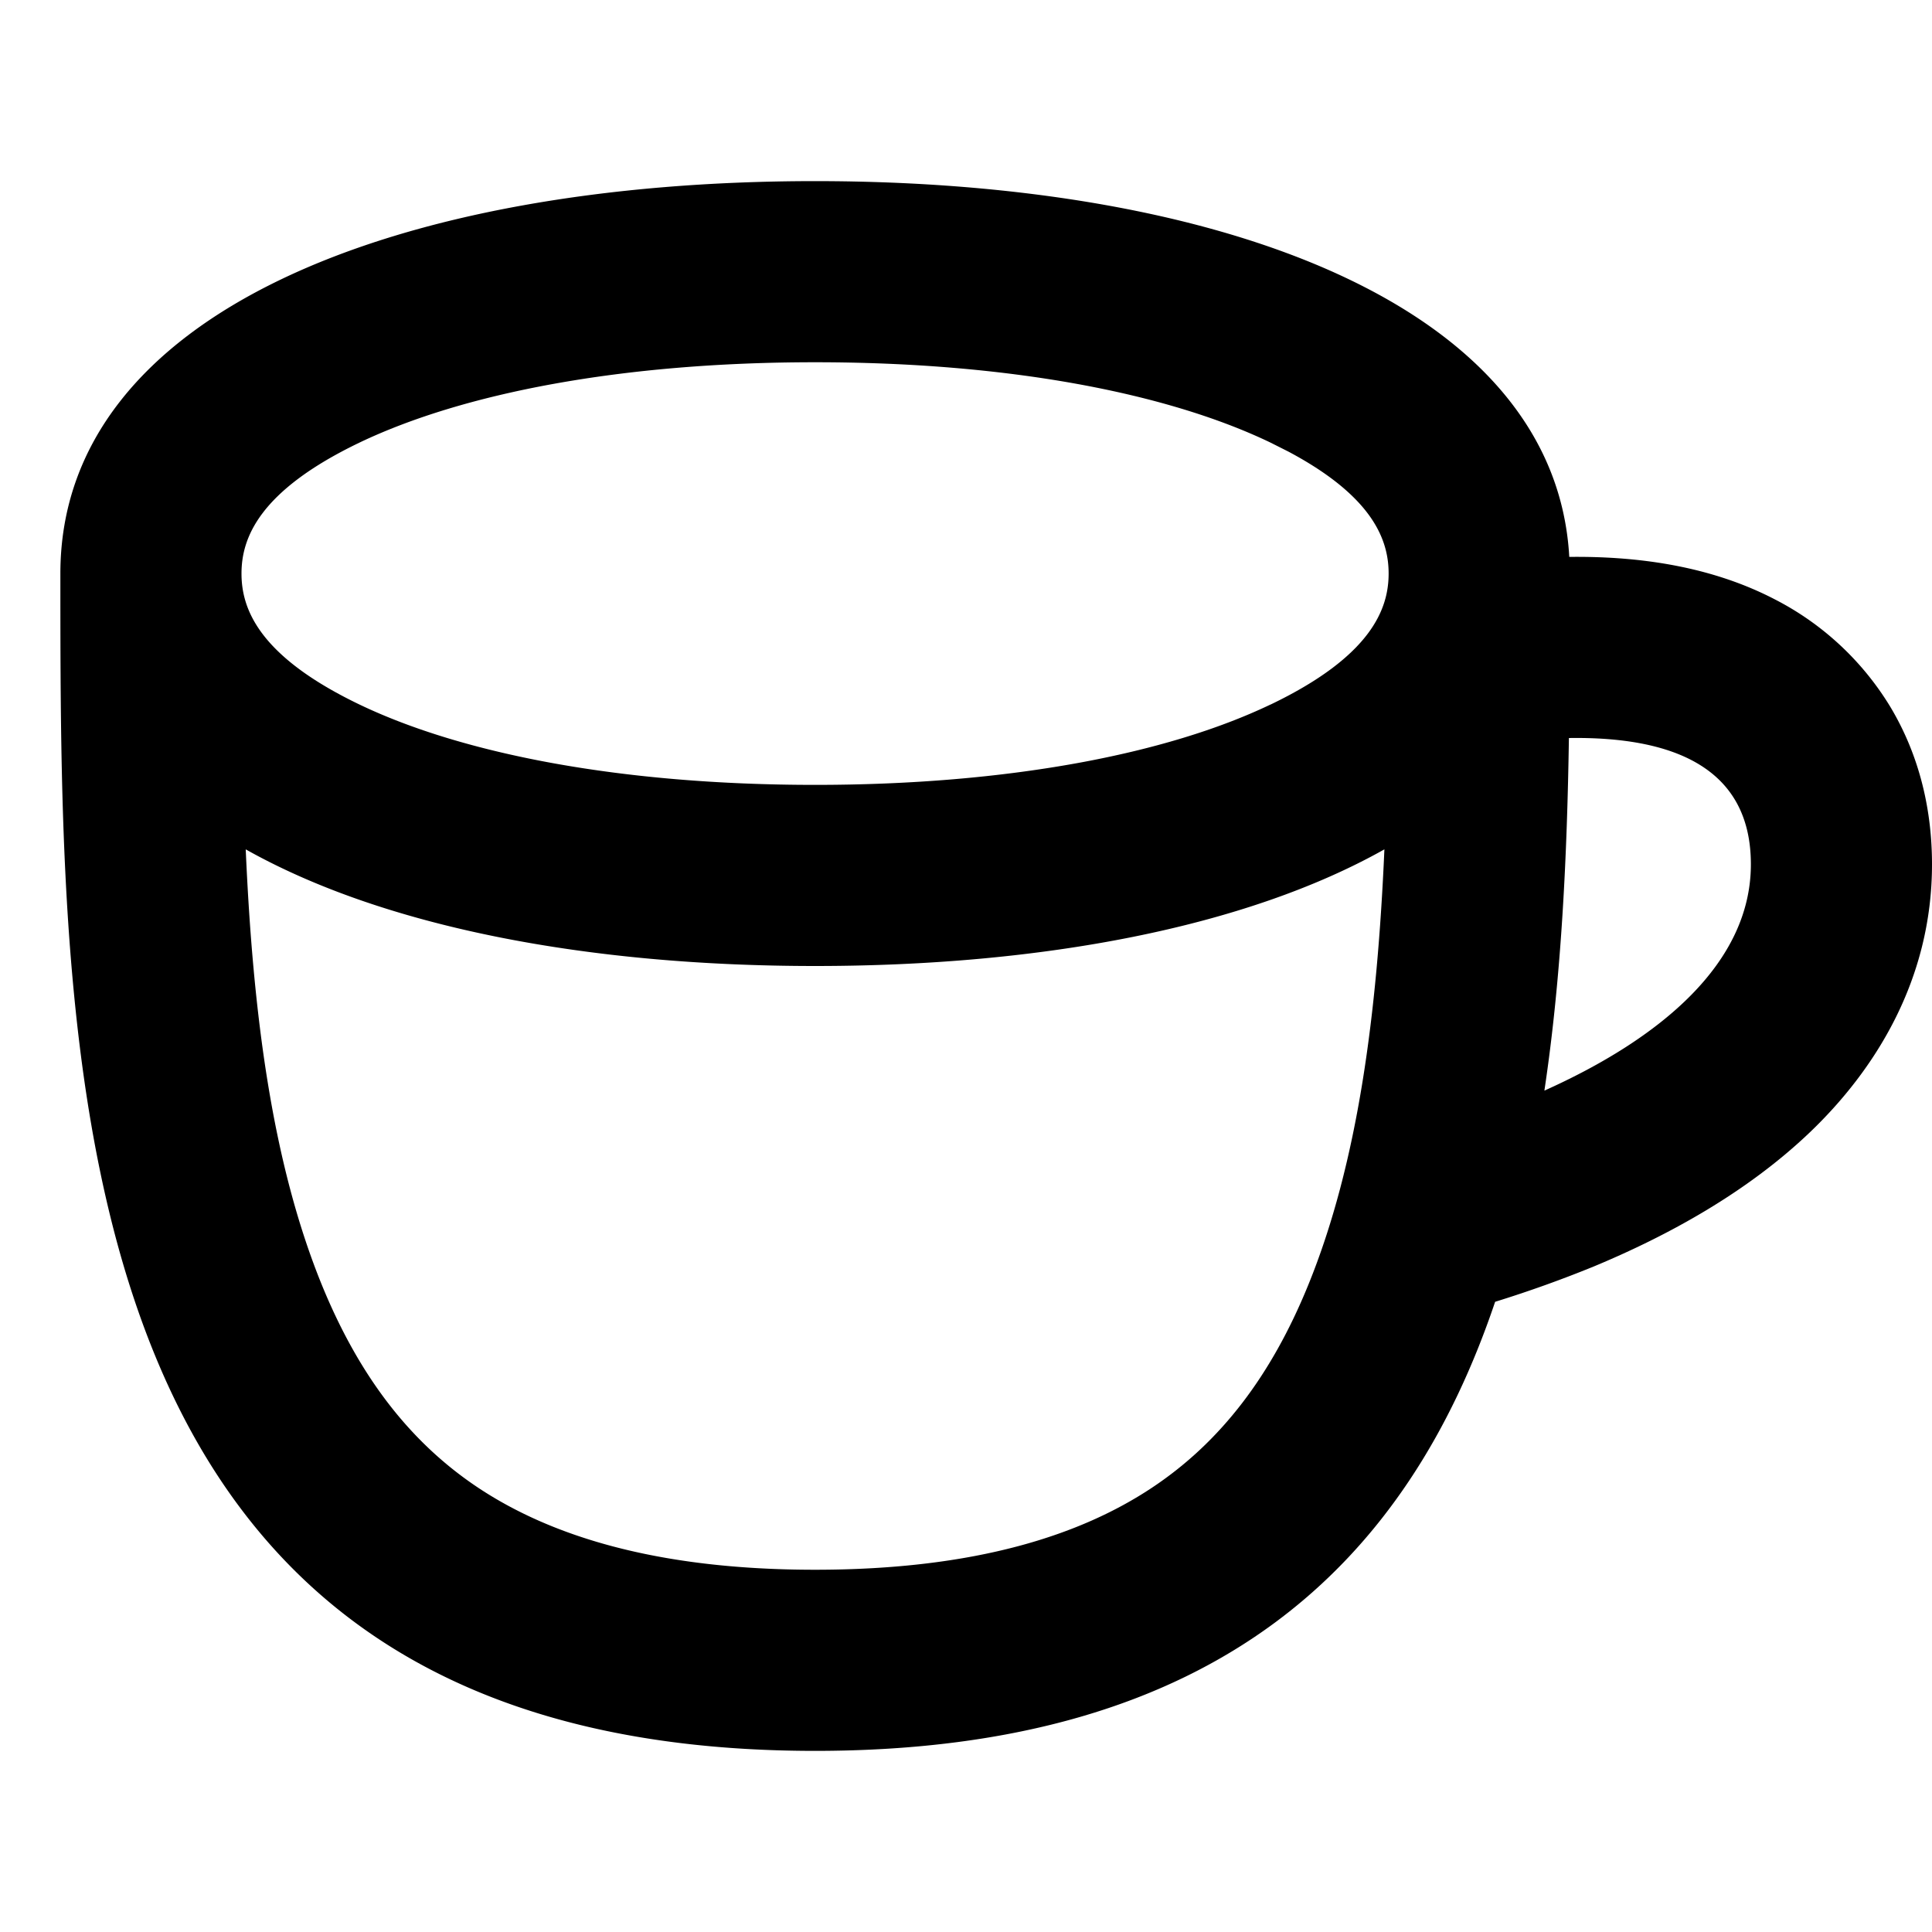 <svg xmlns="http://www.w3.org/2000/svg" xmlns:xlink="http://www.w3.org/1999/xlink" width="16" height="16" viewBox="0 0 16 16"><g fill="none"><g clip-path="url(#gravityUiCup0)"><path fill="currentColor" fill-rule="evenodd" d="M10.522 5.835c.838-.402.978-.795.978-1.085c0-.272-.123-.634-.83-1.01l-.149-.075C9.667 3.255 8.352 3 6.75 3s-2.916.256-3.772.665C2.14 4.067 2 4.46 2 4.75s.14.683.978 1.085c.856.41 2.171.665 3.772.665s2.916-.256 3.771-.665M6.75 8c1.882 0 3.57-.322 4.715-.966c-.059 1.35-.216 2.595-.634 3.616c-.303.74-.72 1.293-1.296 1.674c-.579.383-1.444.676-2.785.676c-1.34 0-2.206-.293-2.785-.676c-.575-.381-.992-.934-1.296-1.674c-.418-1.021-.575-2.267-.634-3.616C3.18 7.678 4.868 8 6.75 8m6.246-3.388C12.88 2.537 10.128 1.5 6.75 1.5C3.298 1.5.5 2.583.5 4.75C.5 9 .5 14.5 6.75 14.5c3.36 0 4.913-1.589 5.632-3.719q.419-.13.818-.293c.615-.256 1.268-.613 1.79-1.112C15.524 8.865 16 8.12 16 7.158c0-.437-.097-.89-.345-1.304a2.4 2.4 0 0 0-.956-.89c-.563-.293-1.187-.358-1.703-.352m-.003 1.5c-.015.97-.06 1.967-.203 2.92c.963-.432 1.71-1.056 1.71-1.874c0-.808-.656-1.059-1.507-1.046" clip-rule="evenodd"/></g><defs><clipPath id="gravityUiCup0"><path fill="currentColor" d="M0 0h16v16H0z"/></clipPath></defs></g></svg>